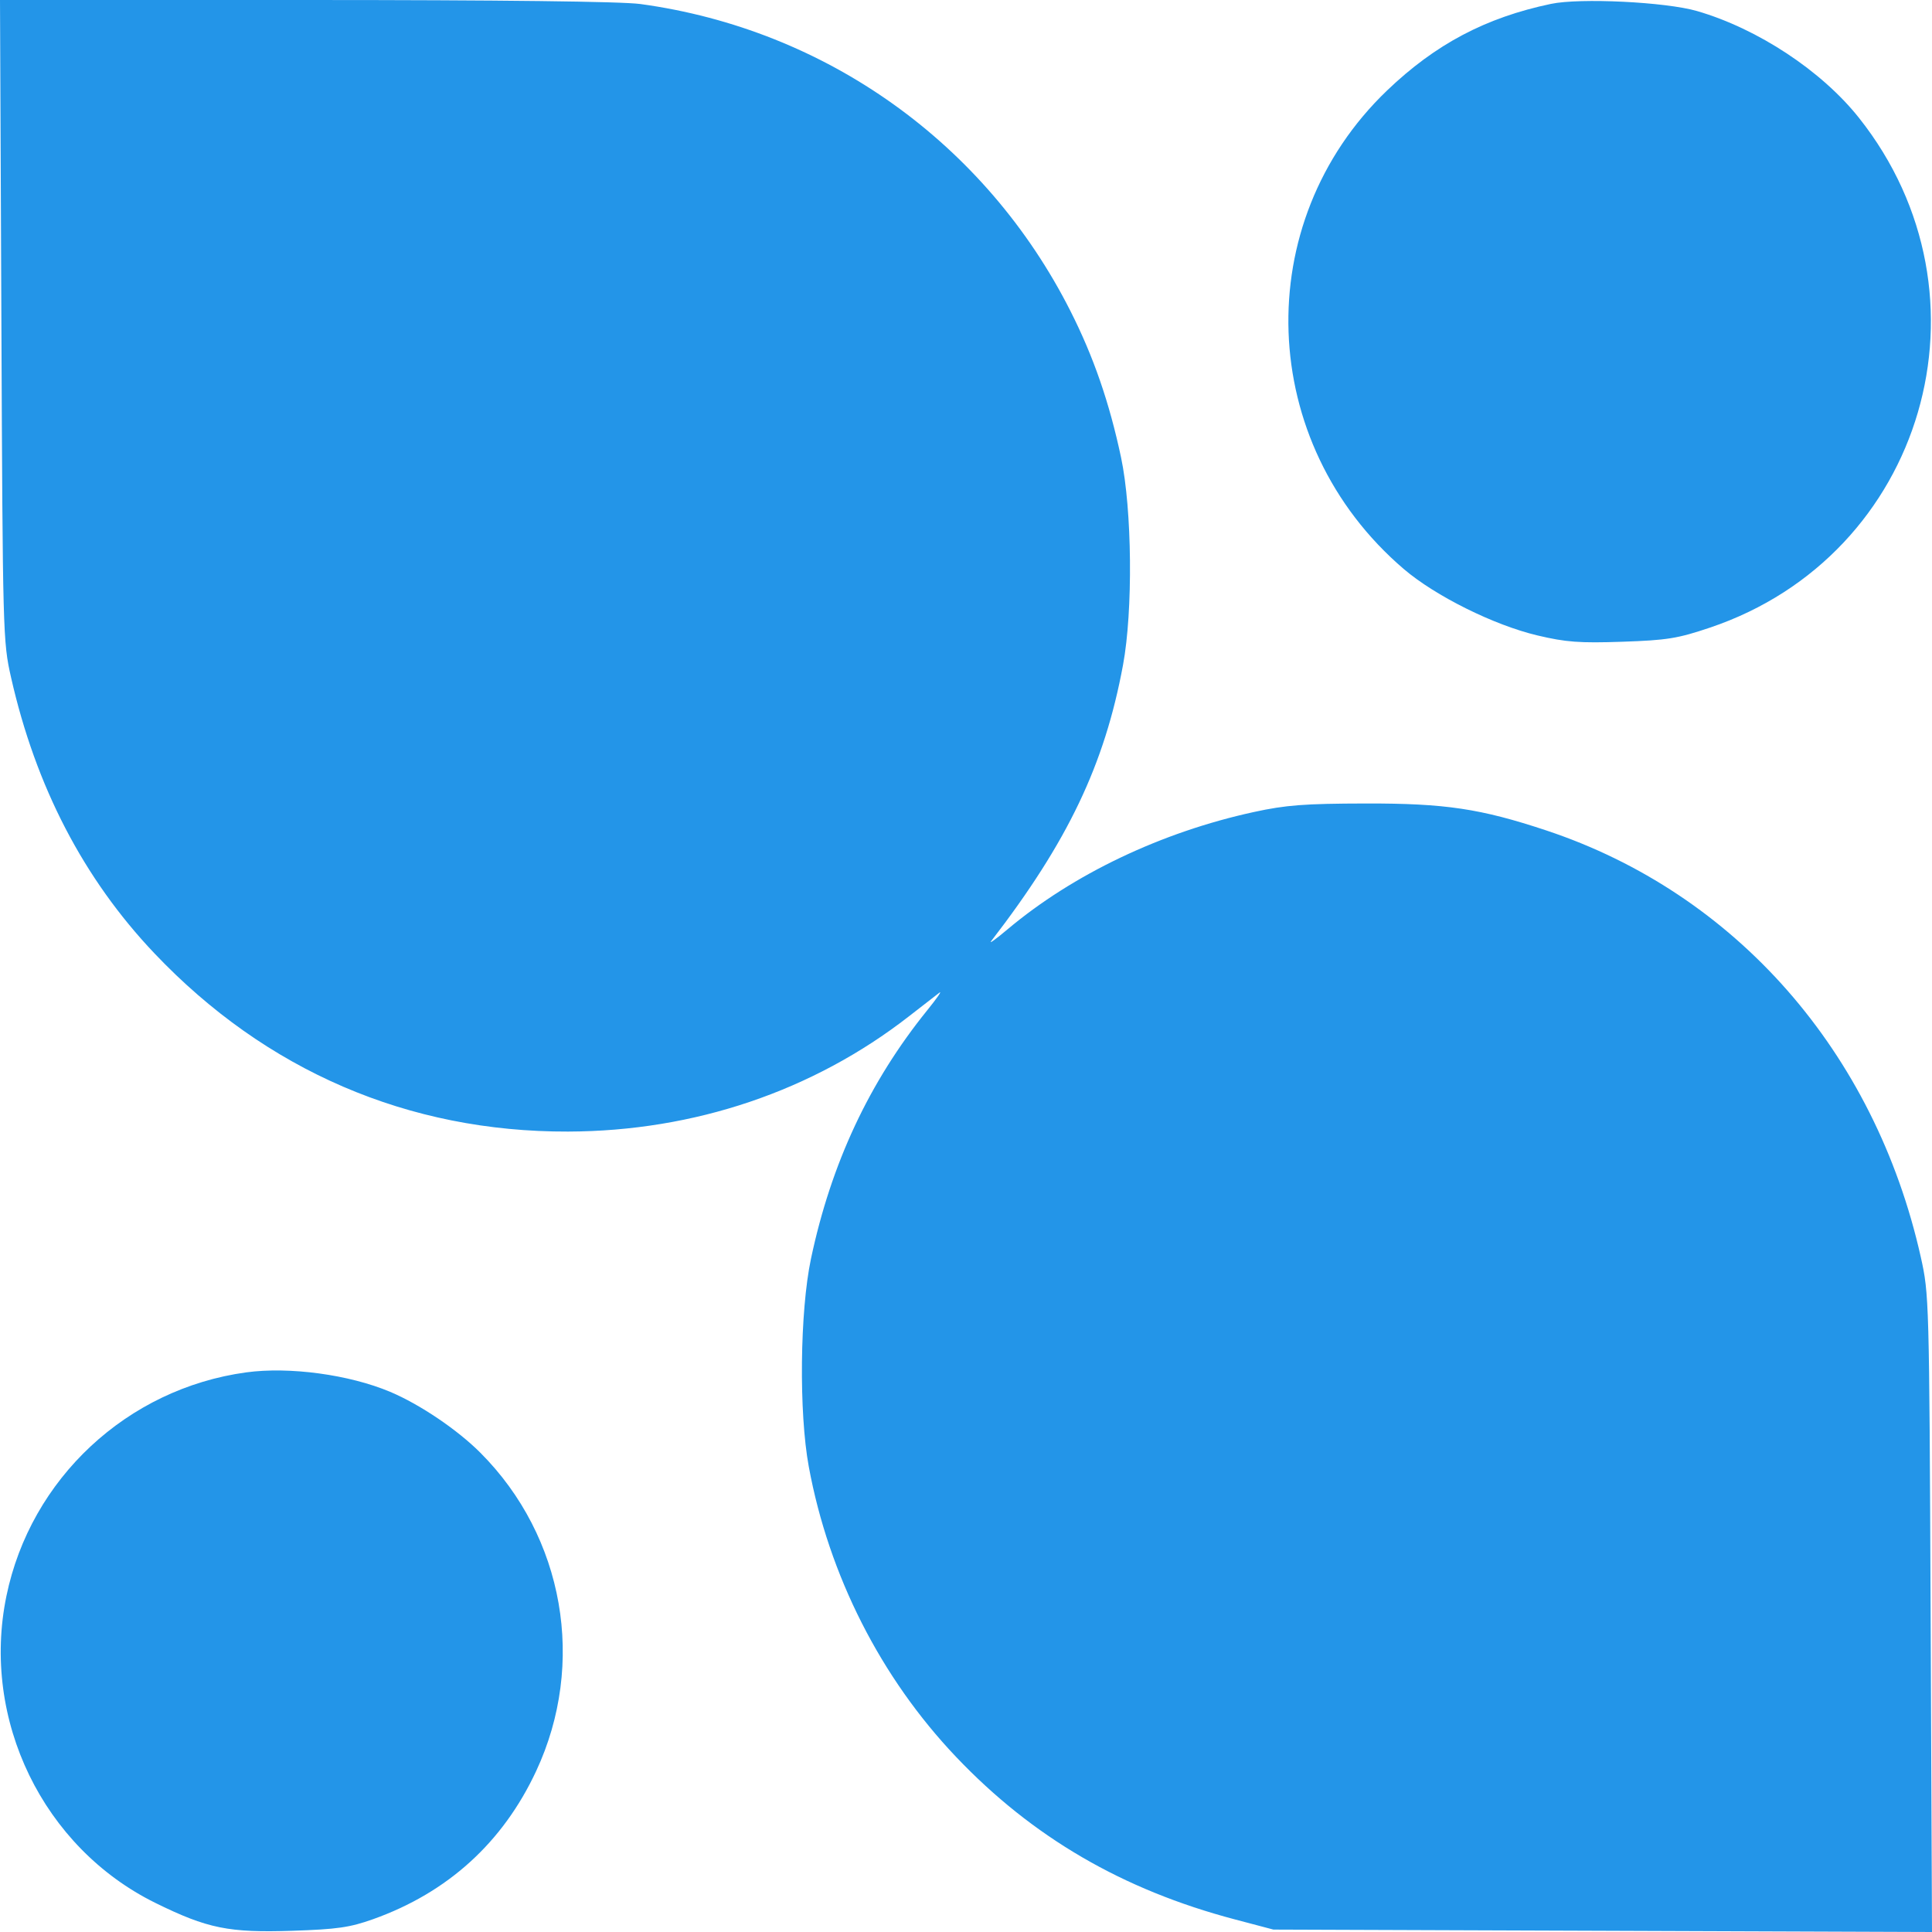 <svg width="60" height="60" viewBox="0 0 60 60" fill="none" xmlns="http://www.w3.org/2000/svg">
<path fill-rule="evenodd" clip-rule="evenodd" d="M0.043 9.95C0.085 19.679 0.091 19.924 0.342 21.033C1.109 24.427 2.596 27.29 4.796 29.607C8.258 33.252 12.677 35.157 17.642 35.142C21.558 35.131 25.244 33.885 28.23 31.561C28.656 31.23 29.08 30.9 29.173 30.829C29.266 30.758 29.098 31.002 28.8 31.37C26.995 33.603 25.811 36.134 25.185 39.094C24.84 40.727 24.807 43.871 25.118 45.551C25.741 48.927 27.354 52.104 29.693 54.563C32.063 57.056 34.86 58.687 38.347 59.608L39.547 59.925L49.773 59.962L60 60L59.957 50.105C59.915 40.354 59.91 40.192 59.651 39.035C58.224 32.666 53.9 27.742 48.018 25.789C45.981 25.113 44.881 24.948 42.417 24.953C40.509 24.957 39.936 25.001 38.939 25.218C36.071 25.842 33.327 27.149 31.288 28.863C30.934 29.161 30.705 29.326 30.779 29.231C33.161 26.141 34.302 23.752 34.876 20.654C35.189 18.97 35.159 15.826 34.815 14.205C34.454 12.504 33.96 11.074 33.243 9.658C30.609 4.449 25.655 0.913 19.888 0.125C19.302 0.045 15.552 0 9.486 0H0L0.043 9.95ZM48.165 0.121C46.138 0.547 44.58 1.371 43.077 2.81C38.792 6.915 39.031 13.768 43.595 17.671C44.577 18.51 46.395 19.414 47.747 19.734C48.635 19.944 49.05 19.975 50.382 19.93C51.775 19.882 52.1 19.83 53.105 19.491C59.764 17.249 62.12 9.187 57.732 3.66C56.572 2.199 54.59 0.891 52.703 0.343C51.734 0.061 49.069 -0.07 48.165 0.121ZM7.649 42.62C3.949 43.124 0.95 45.92 0.199 49.568C-0.593 53.407 1.338 57.38 4.83 59.099C6.443 59.893 7.107 60.027 9.083 59.962C10.47 59.916 10.866 59.859 11.587 59.602C13.905 58.775 15.615 57.222 16.651 55.002C18.211 51.661 17.522 47.726 14.921 45.119C14.203 44.399 13.038 43.613 12.115 43.224C10.843 42.689 8.988 42.438 7.649 42.62Z" fill="#2395E8"/>
</svg>
